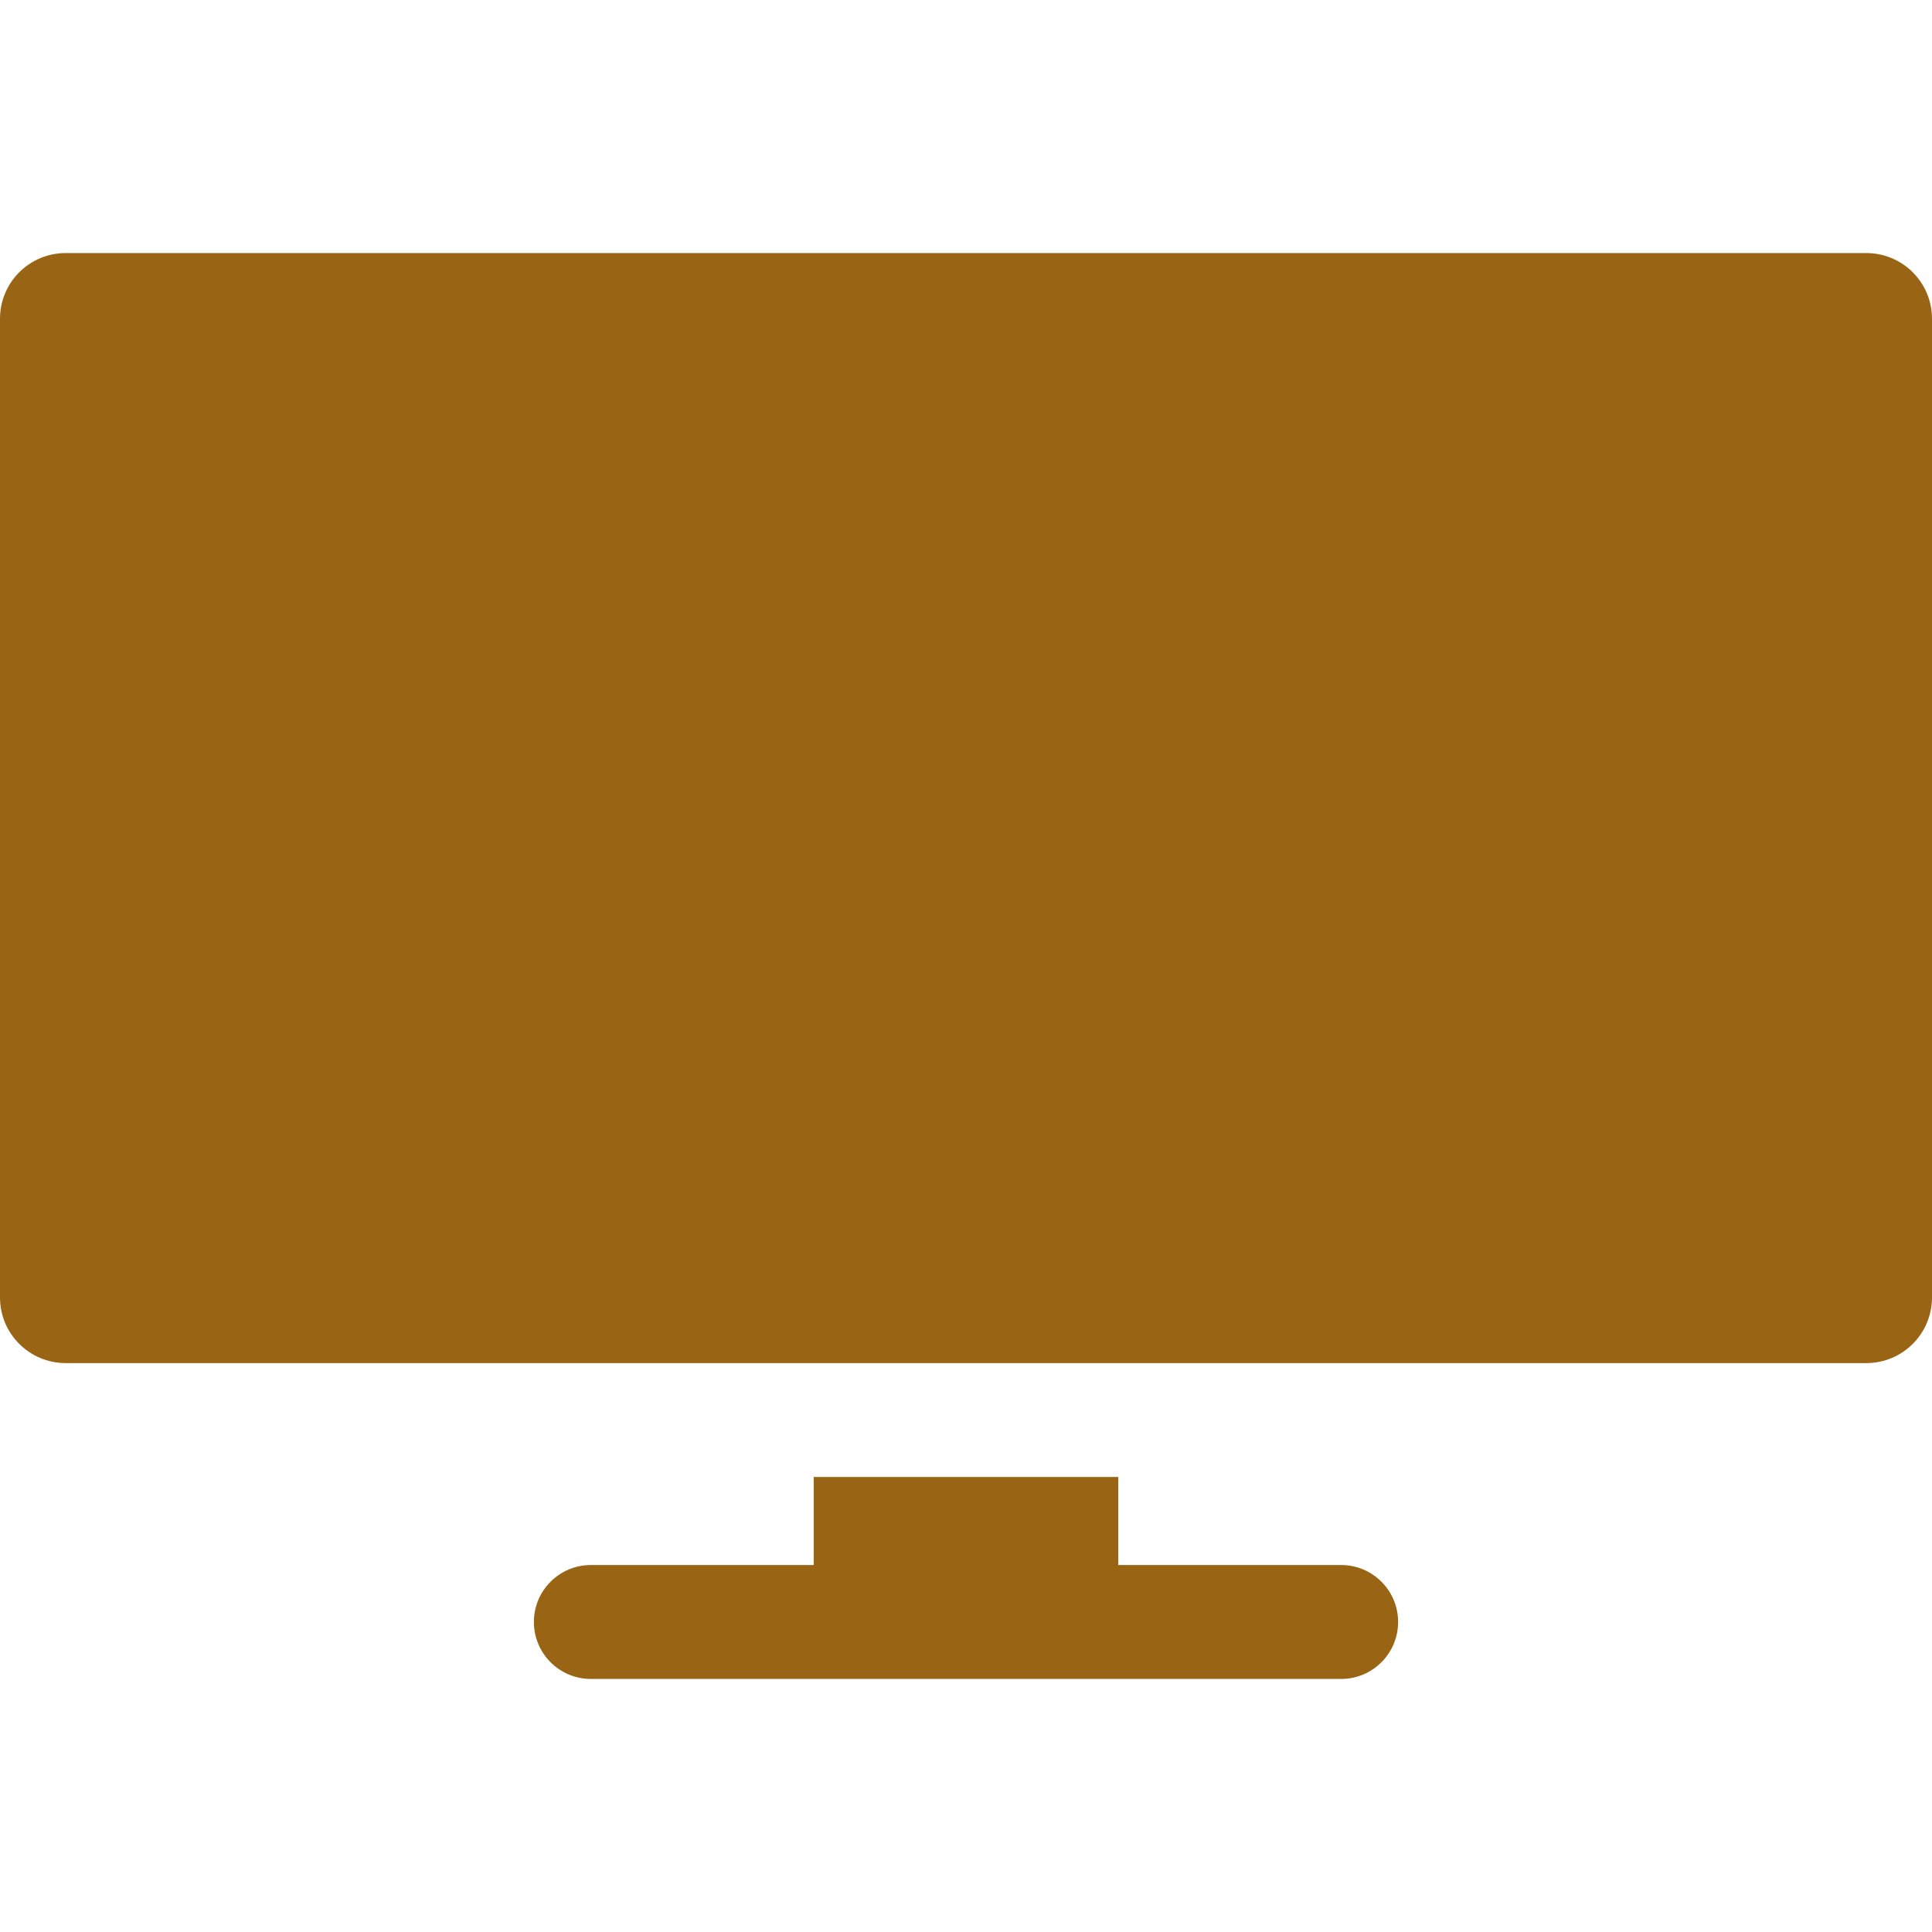 <svg fill="#996515" id="Capa_1" enable-background="new 0 0 512 512" height="512" viewBox="0 0 512 512" width="512" xmlns="http://www.w3.org/2000/svg"><g><path id="XMLID_1672_" d="m494.601 67.065h-477.202c-9.609 0-17.399 7.79-17.399 17.399v259.371c0 9.609 7.79 17.399 17.399 17.399h477.202c9.609 0 17.399-7.79 17.399-17.399v-259.371c0-9.609-7.79-17.399-17.399-17.399z"/><path id="XMLID_1626_" d="m355.423 414.75h-59.069v-23.331h-80.708v23.331h-59.07c-8.335 0-15.093 6.757-15.093 15.093 0 8.335 6.757 15.093 15.093 15.093h198.847c8.335 0 15.093-6.757 15.093-15.093 0-8.335-6.757-15.093-15.093-15.093z"/></g></svg>